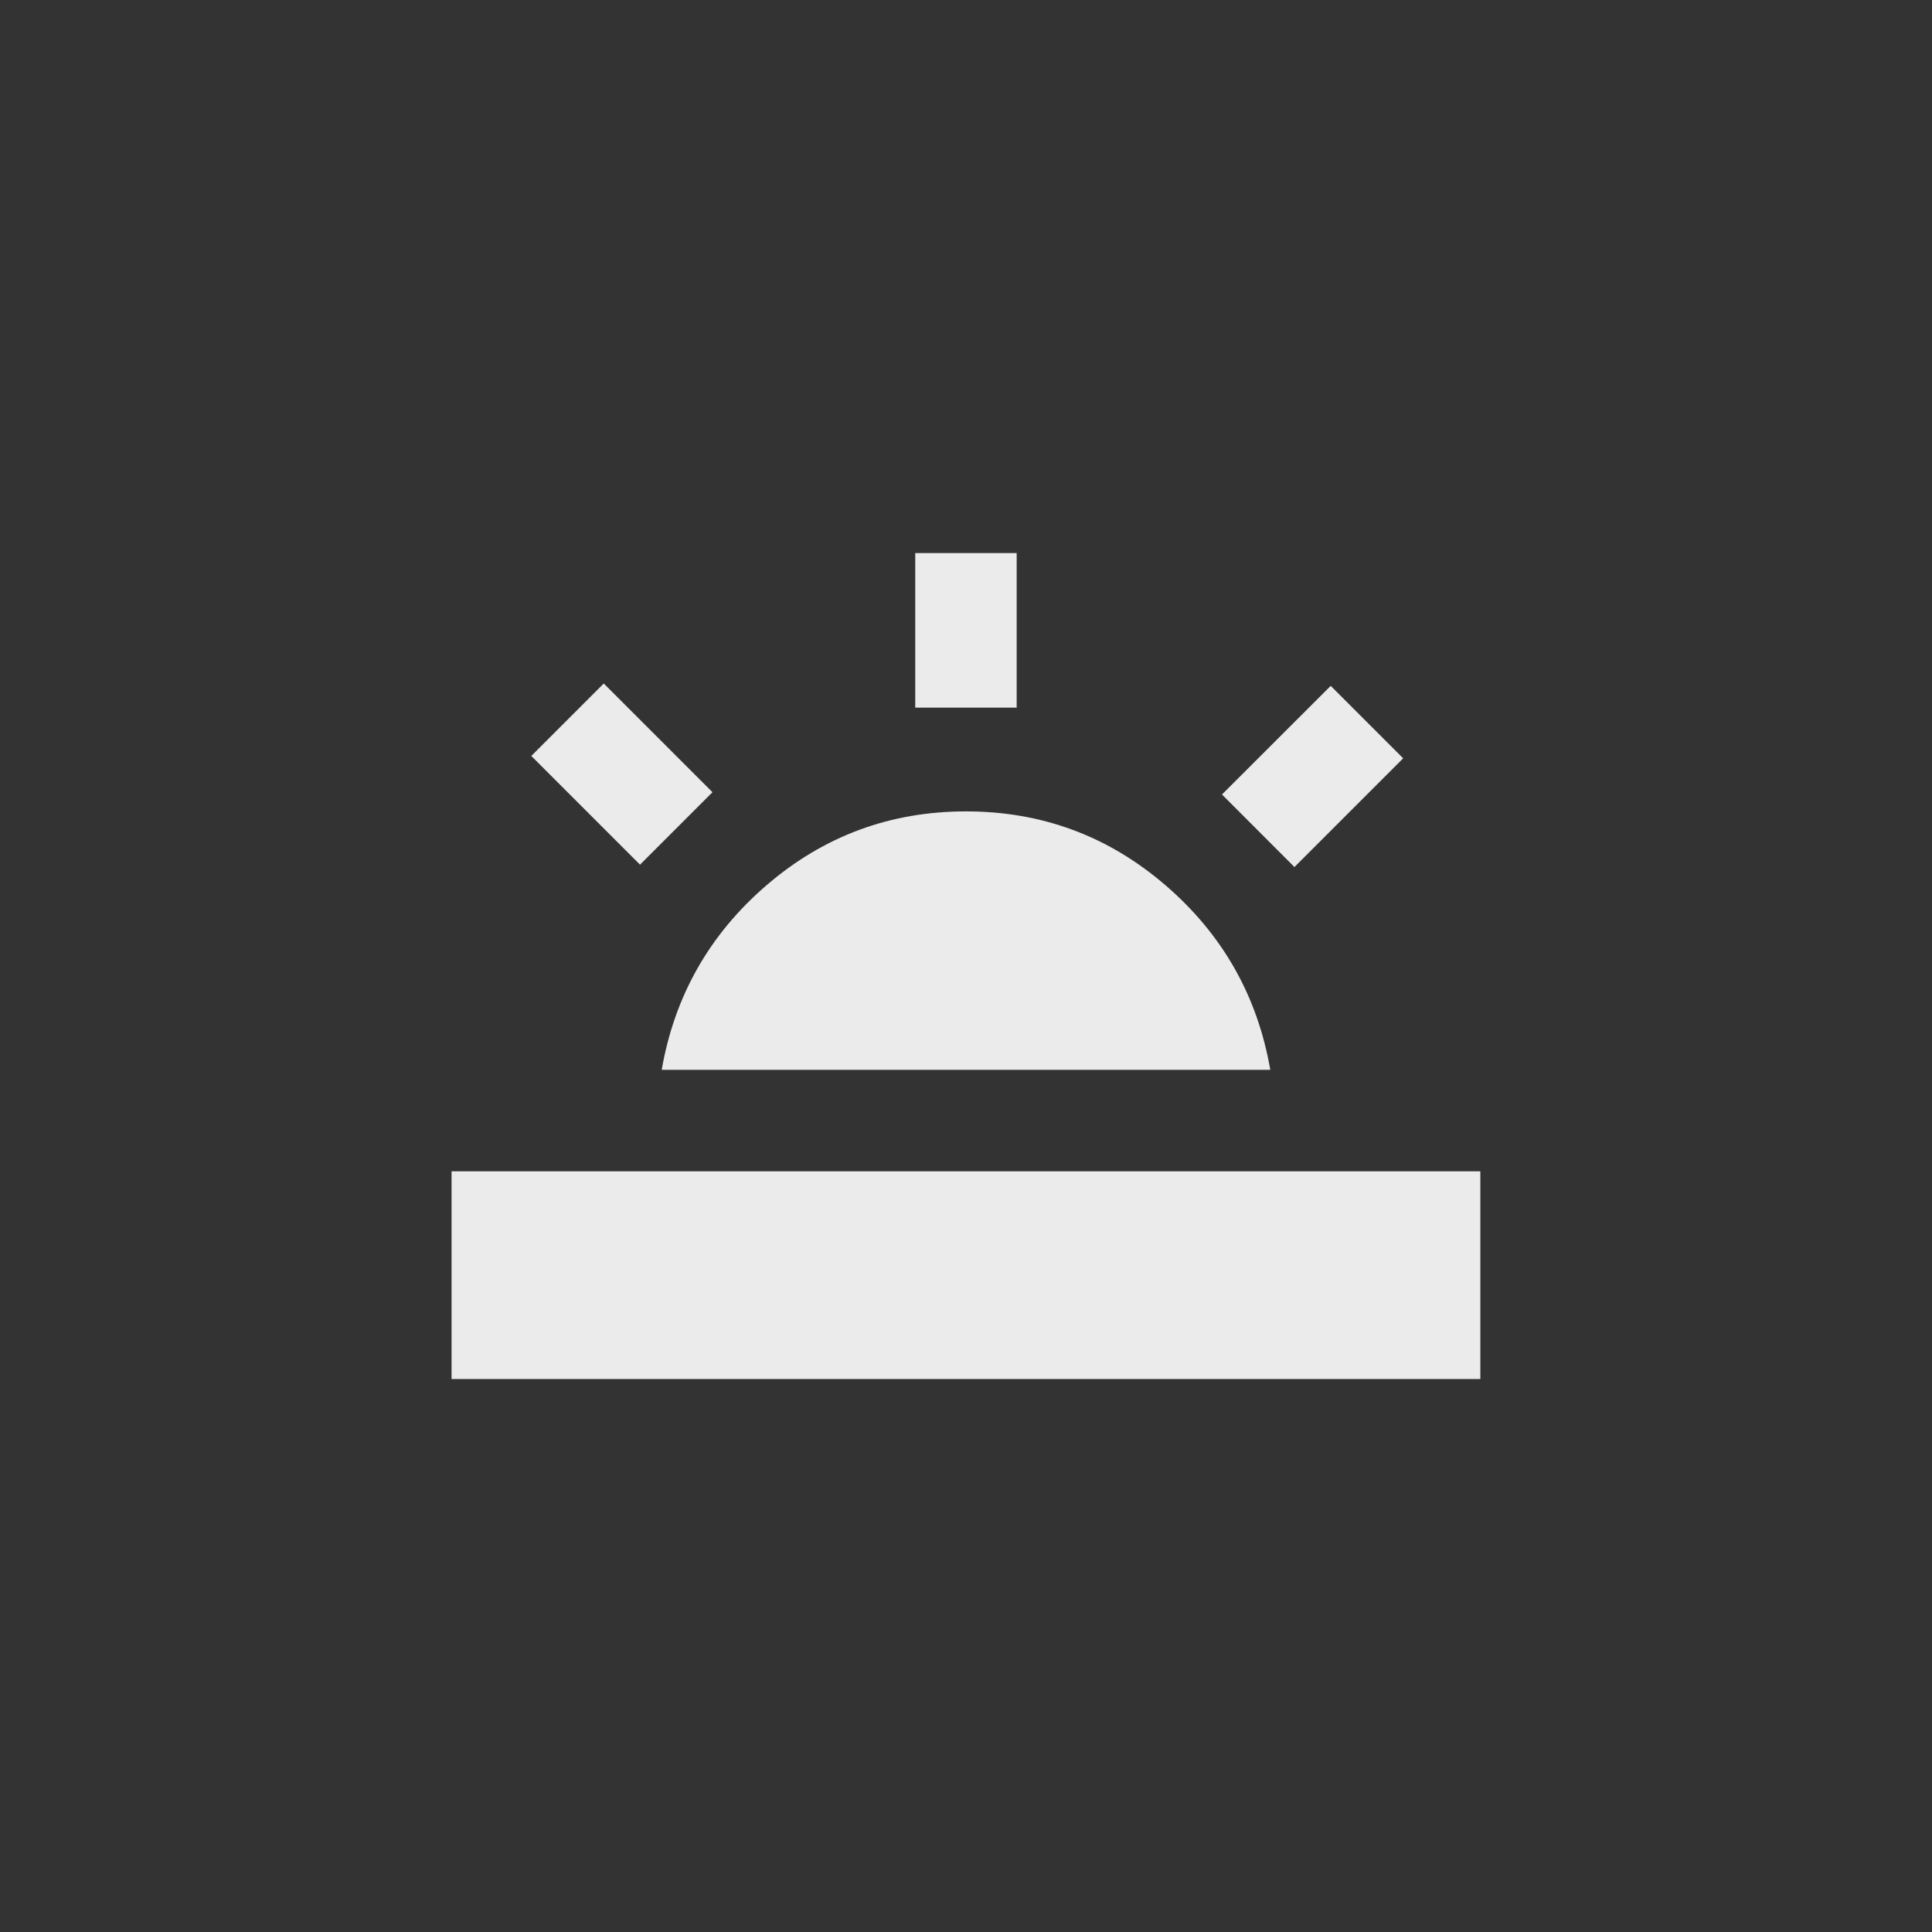 <!-- Generated by IcoMoon.io -->
<svg version="1.1" xmlns="http://www.w3.org/2000/svg" width="40" height="40" viewBox="0 0 40 40">
<rect x="0" y="0" width="40" height="40" fill="#333333" stroke="none"/>
<title>mt-wb_twighlight</title>
<path fill="#ebebeb" d="M11 15.651l1.5-1.5 2.251 2.251-1.5 1.5zM18.949 11.451h2.1v3.2h-2.1v-3.2zM9.349 24.251h21.3v4.3h-21.3v-4.3zM26.3 22.149h-12.6q0.4-2.3 2.175-3.825t4.125-1.525 4.125 1.525 2.175 3.825zM25.3 16.449l2.251-2.249 1.5 1.5-2.251 2.251z"></path>
</svg>
